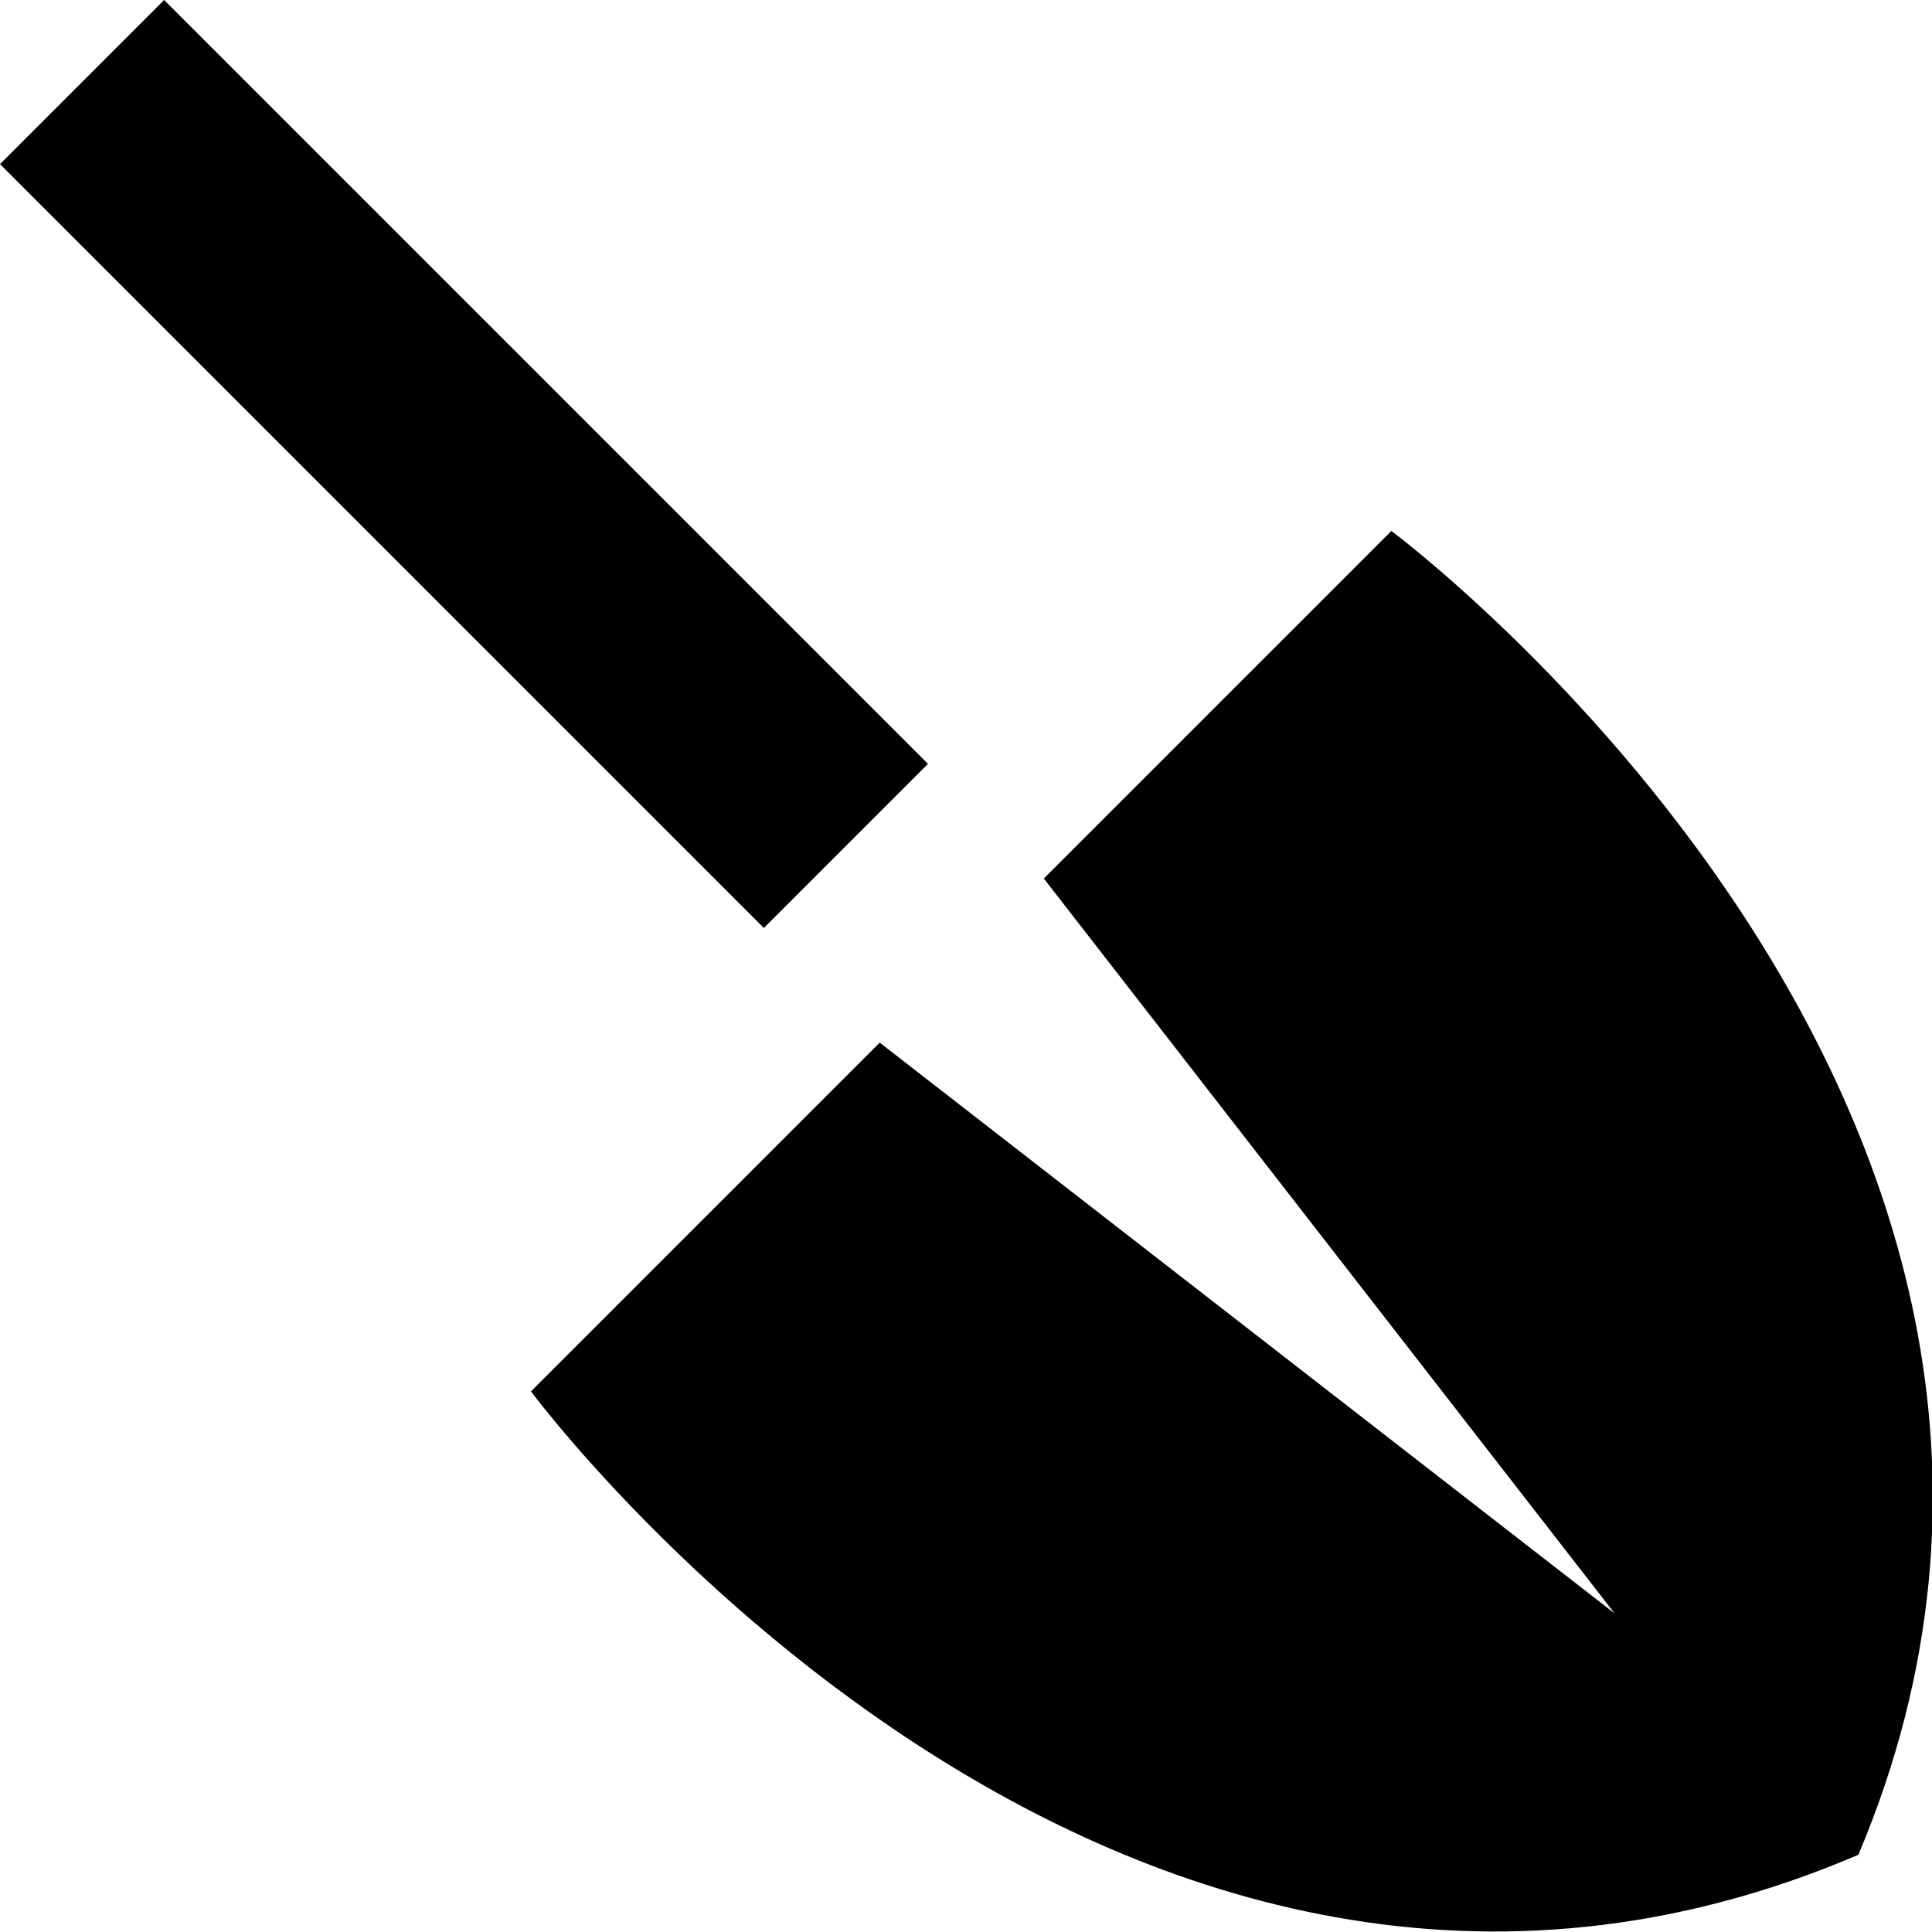 <svg id="Layer_1" data-name="Layer 1" xmlns="http://www.w3.org/2000/svg" viewBox="0 0 16.01 16.01"><title>shovel</title><g id="EUXICONS"><g id="shovel"><path id="Combined-Shape" d="M11.69,10.33,5.36,4,4,5.36l6.33,6.33ZM15.53,8.4l-2.88,2.88,4.73,6.09-6.09-4.73L8.4,15.53s4.81,6.49,11,3.84h0C22,13.21,15.53,8.4,15.53,8.4Z" transform="translate(-4 -4)"/></g></g></svg>